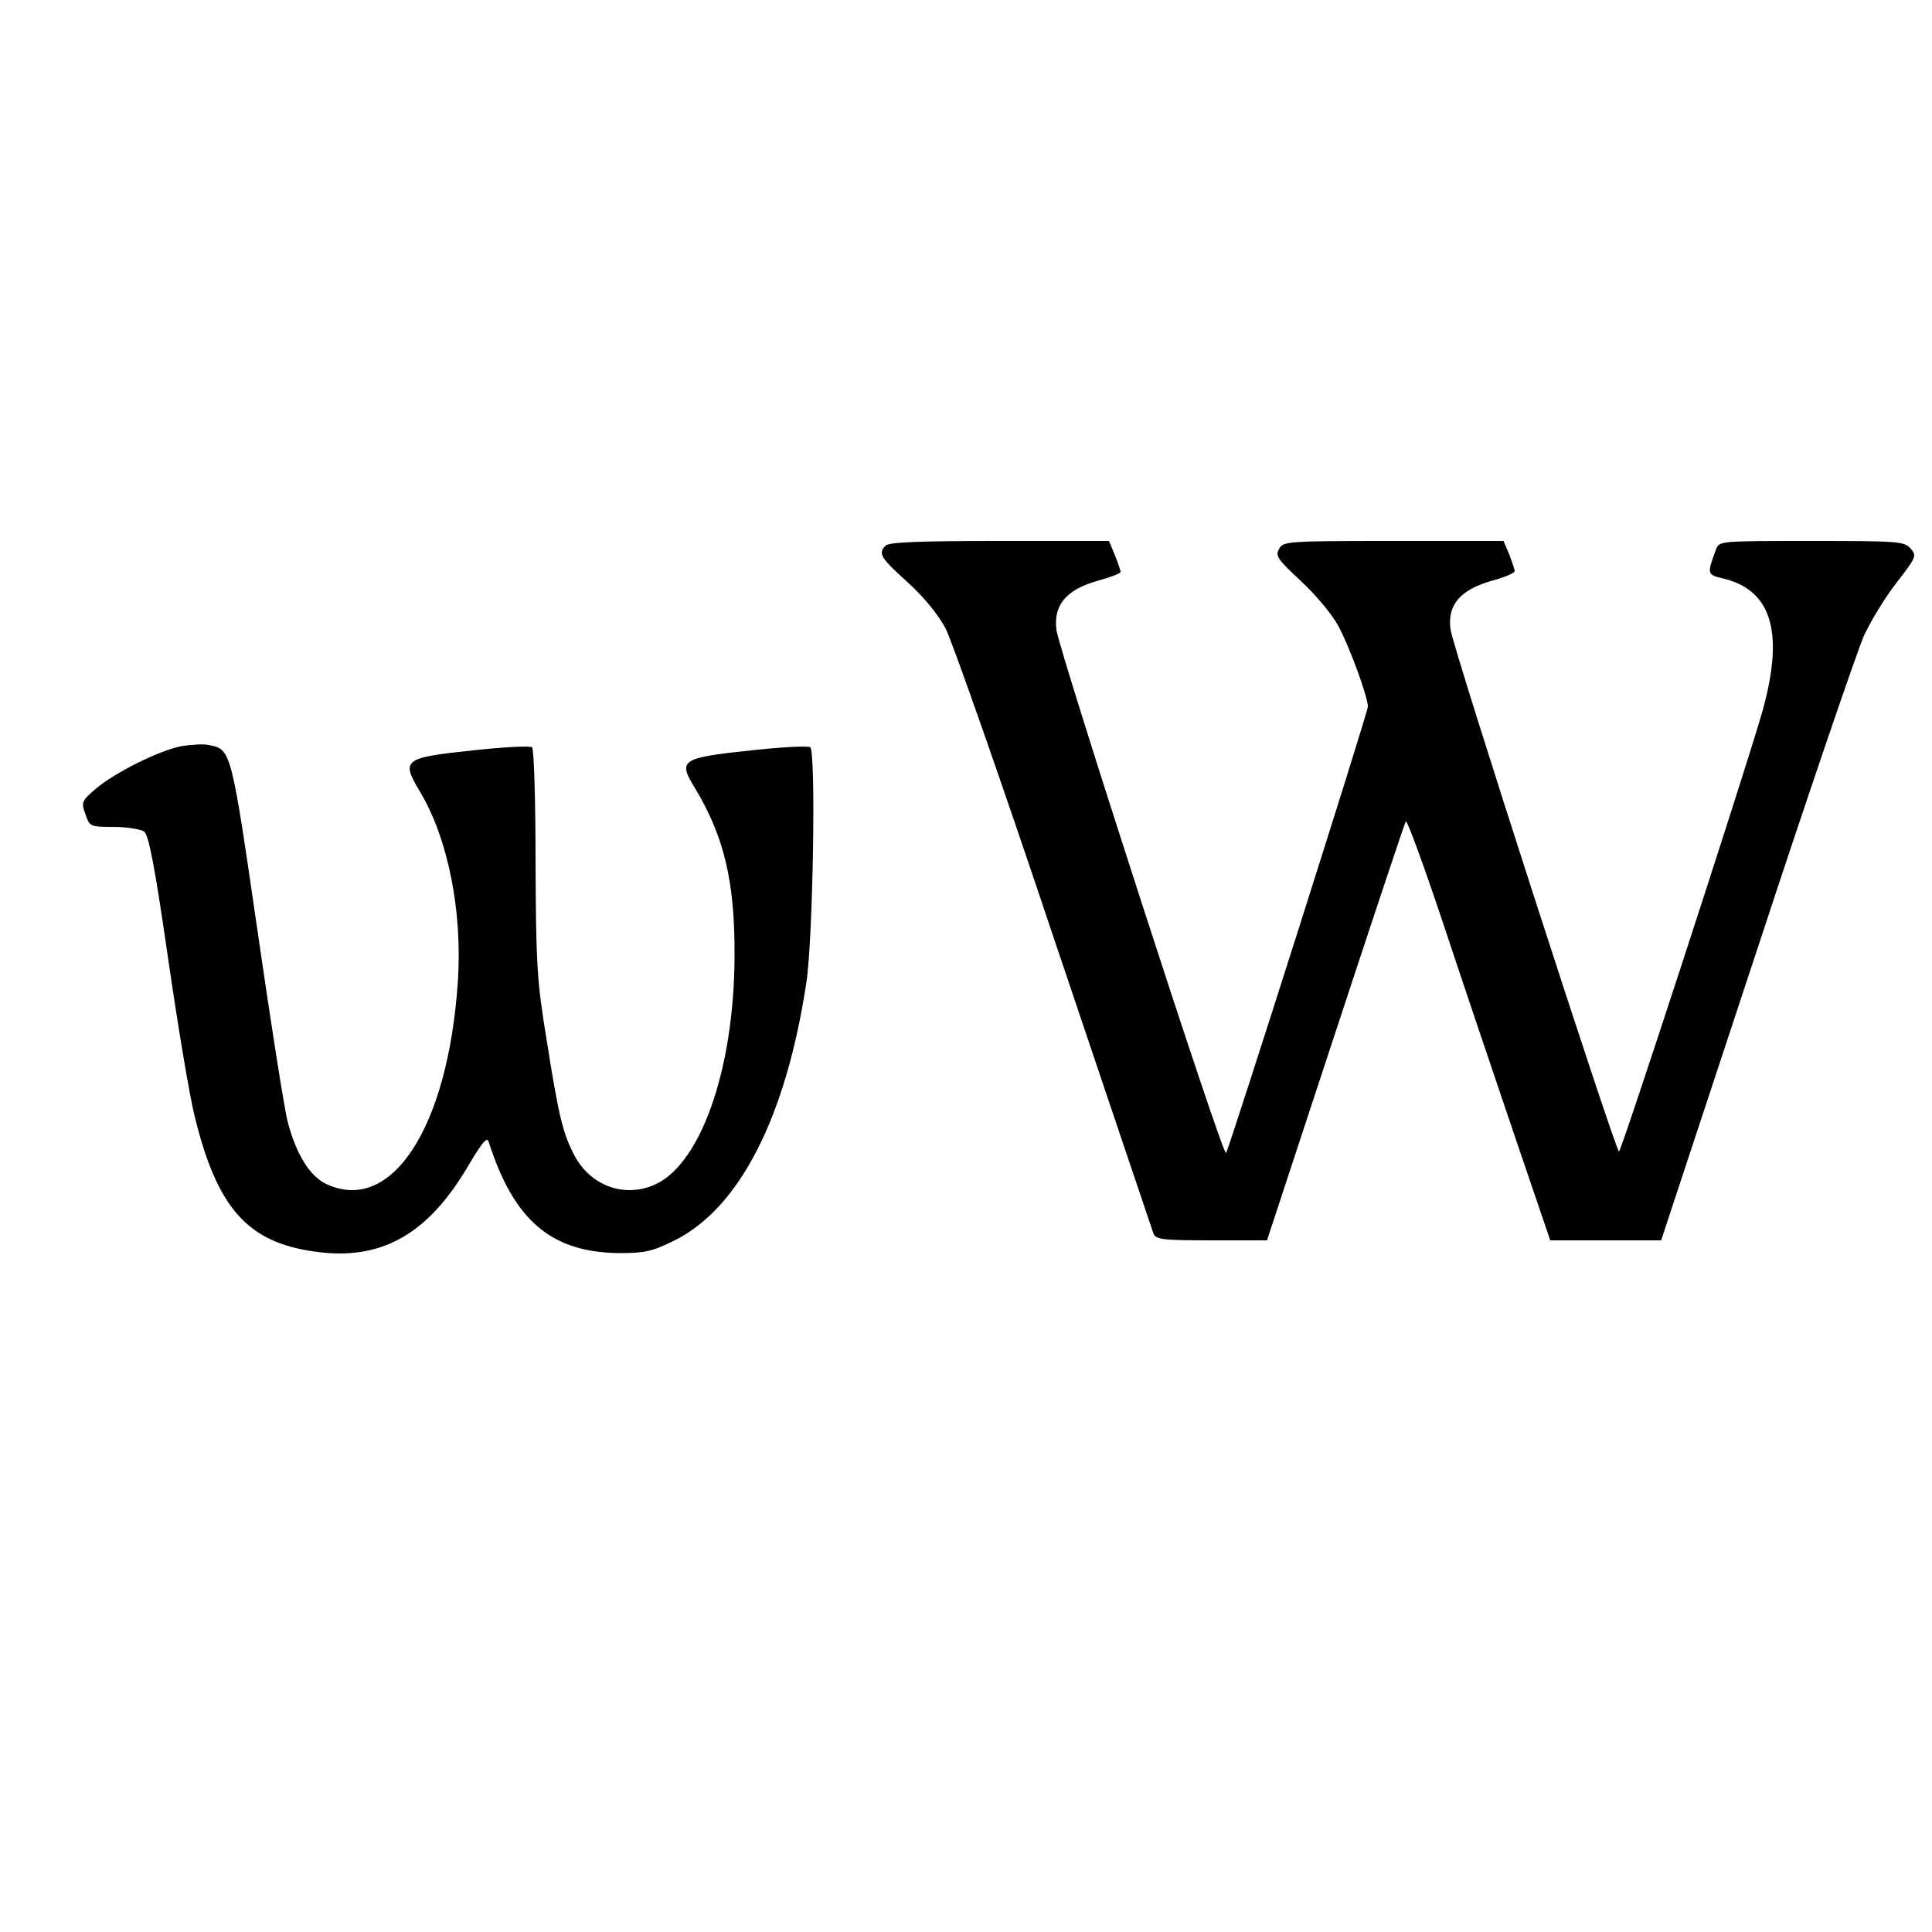 <?xml version="1.0" standalone="no"?>
<!DOCTYPE svg PUBLIC "-//W3C//DTD SVG 20010904//EN"
 "http://www.w3.org/TR/2001/REC-SVG-20010904/DTD/svg10.dtd">
<svg version="1.0" xmlns="http://www.w3.org/2000/svg"
 width="500pt" height="500pt" viewBox="0 0 500 500"
 preserveAspectRatio="xMidYMid meet">
<g transform="translate(0,500) scale(0.1,-0.1)"
fill="#000000" stroke="none">
<path d="M2292 3588 c-20 -20 -14 -31 56 -94 43 -39 79 -83 99 -120 17 -33
144 -394 281 -804 138 -410 254 -753 257 -762 6 -16 23 -18 151 -18 l143 0
177 538 c97 295 179 541 182 546 3 6 45 -109 94 -255 48 -145 131 -391 184
-547 l96 -282 144 0 143 0 247 748 c135 411 261 779 278 817 18 39 56 101 85
138 51 66 52 69 35 88 -16 18 -33 19 -256 19 -238 0 -239 0 -247 -22 -24 -65
-24 -65 22 -76 126 -32 156 -146 94 -357 -53 -180 -361 -1125 -367 -1125 -9 0
-429 1299 -436 1351 -9 63 25 103 107 126 33 9 59 20 59 25 0 5 -7 24 -14 43
l-15 35 -285 0 c-278 0 -286 -1 -296 -21 -10 -18 -3 -27 57 -83 38 -35 81 -87
96 -115 29 -53 77 -184 77 -210 0 -15 -357 -1138 -367 -1155 -8 -12 -431 1296
-439 1354 -8 64 25 104 107 127 33 9 59 19 59 23 0 4 -7 24 -15 44 l-15 36
-283 0 c-207 0 -286 -3 -295 -12z"/>
<path d="M470 3069 c-58 -11 -174 -69 -223 -111 -36 -31 -37 -35 -26 -65 11
-32 12 -33 73 -33 34 0 70 -6 79 -12 12 -10 27 -86 62 -328 25 -173 56 -360
70 -414 58 -233 136 -321 309 -345 172 -25 294 44 399 224 37 62 48 74 52 59
65 -203 162 -285 337 -287 67 0 85 4 142 32 169 83 290 318 343 669 17 113 25
593 10 608 -4 4 -73 1 -153 -8 -180 -19 -190 -25 -147 -95 77 -127 105 -244
104 -438 -1 -298 -91 -548 -214 -594 -77 -30 -160 3 -200 78 -30 57 -41 100
-73 304 -24 146 -27 191 -28 454 0 160 -4 295 -9 299 -4 4 -73 1 -153 -8 -180
-19 -187 -24 -137 -107 72 -120 110 -308 98 -490 -25 -379 -172 -605 -341
-525 -42 20 -77 76 -99 159 -9 33 -44 257 -79 499 -68 468 -68 467 -126 478
-14 3 -45 1 -70 -3z"/>
</g>
</svg>
